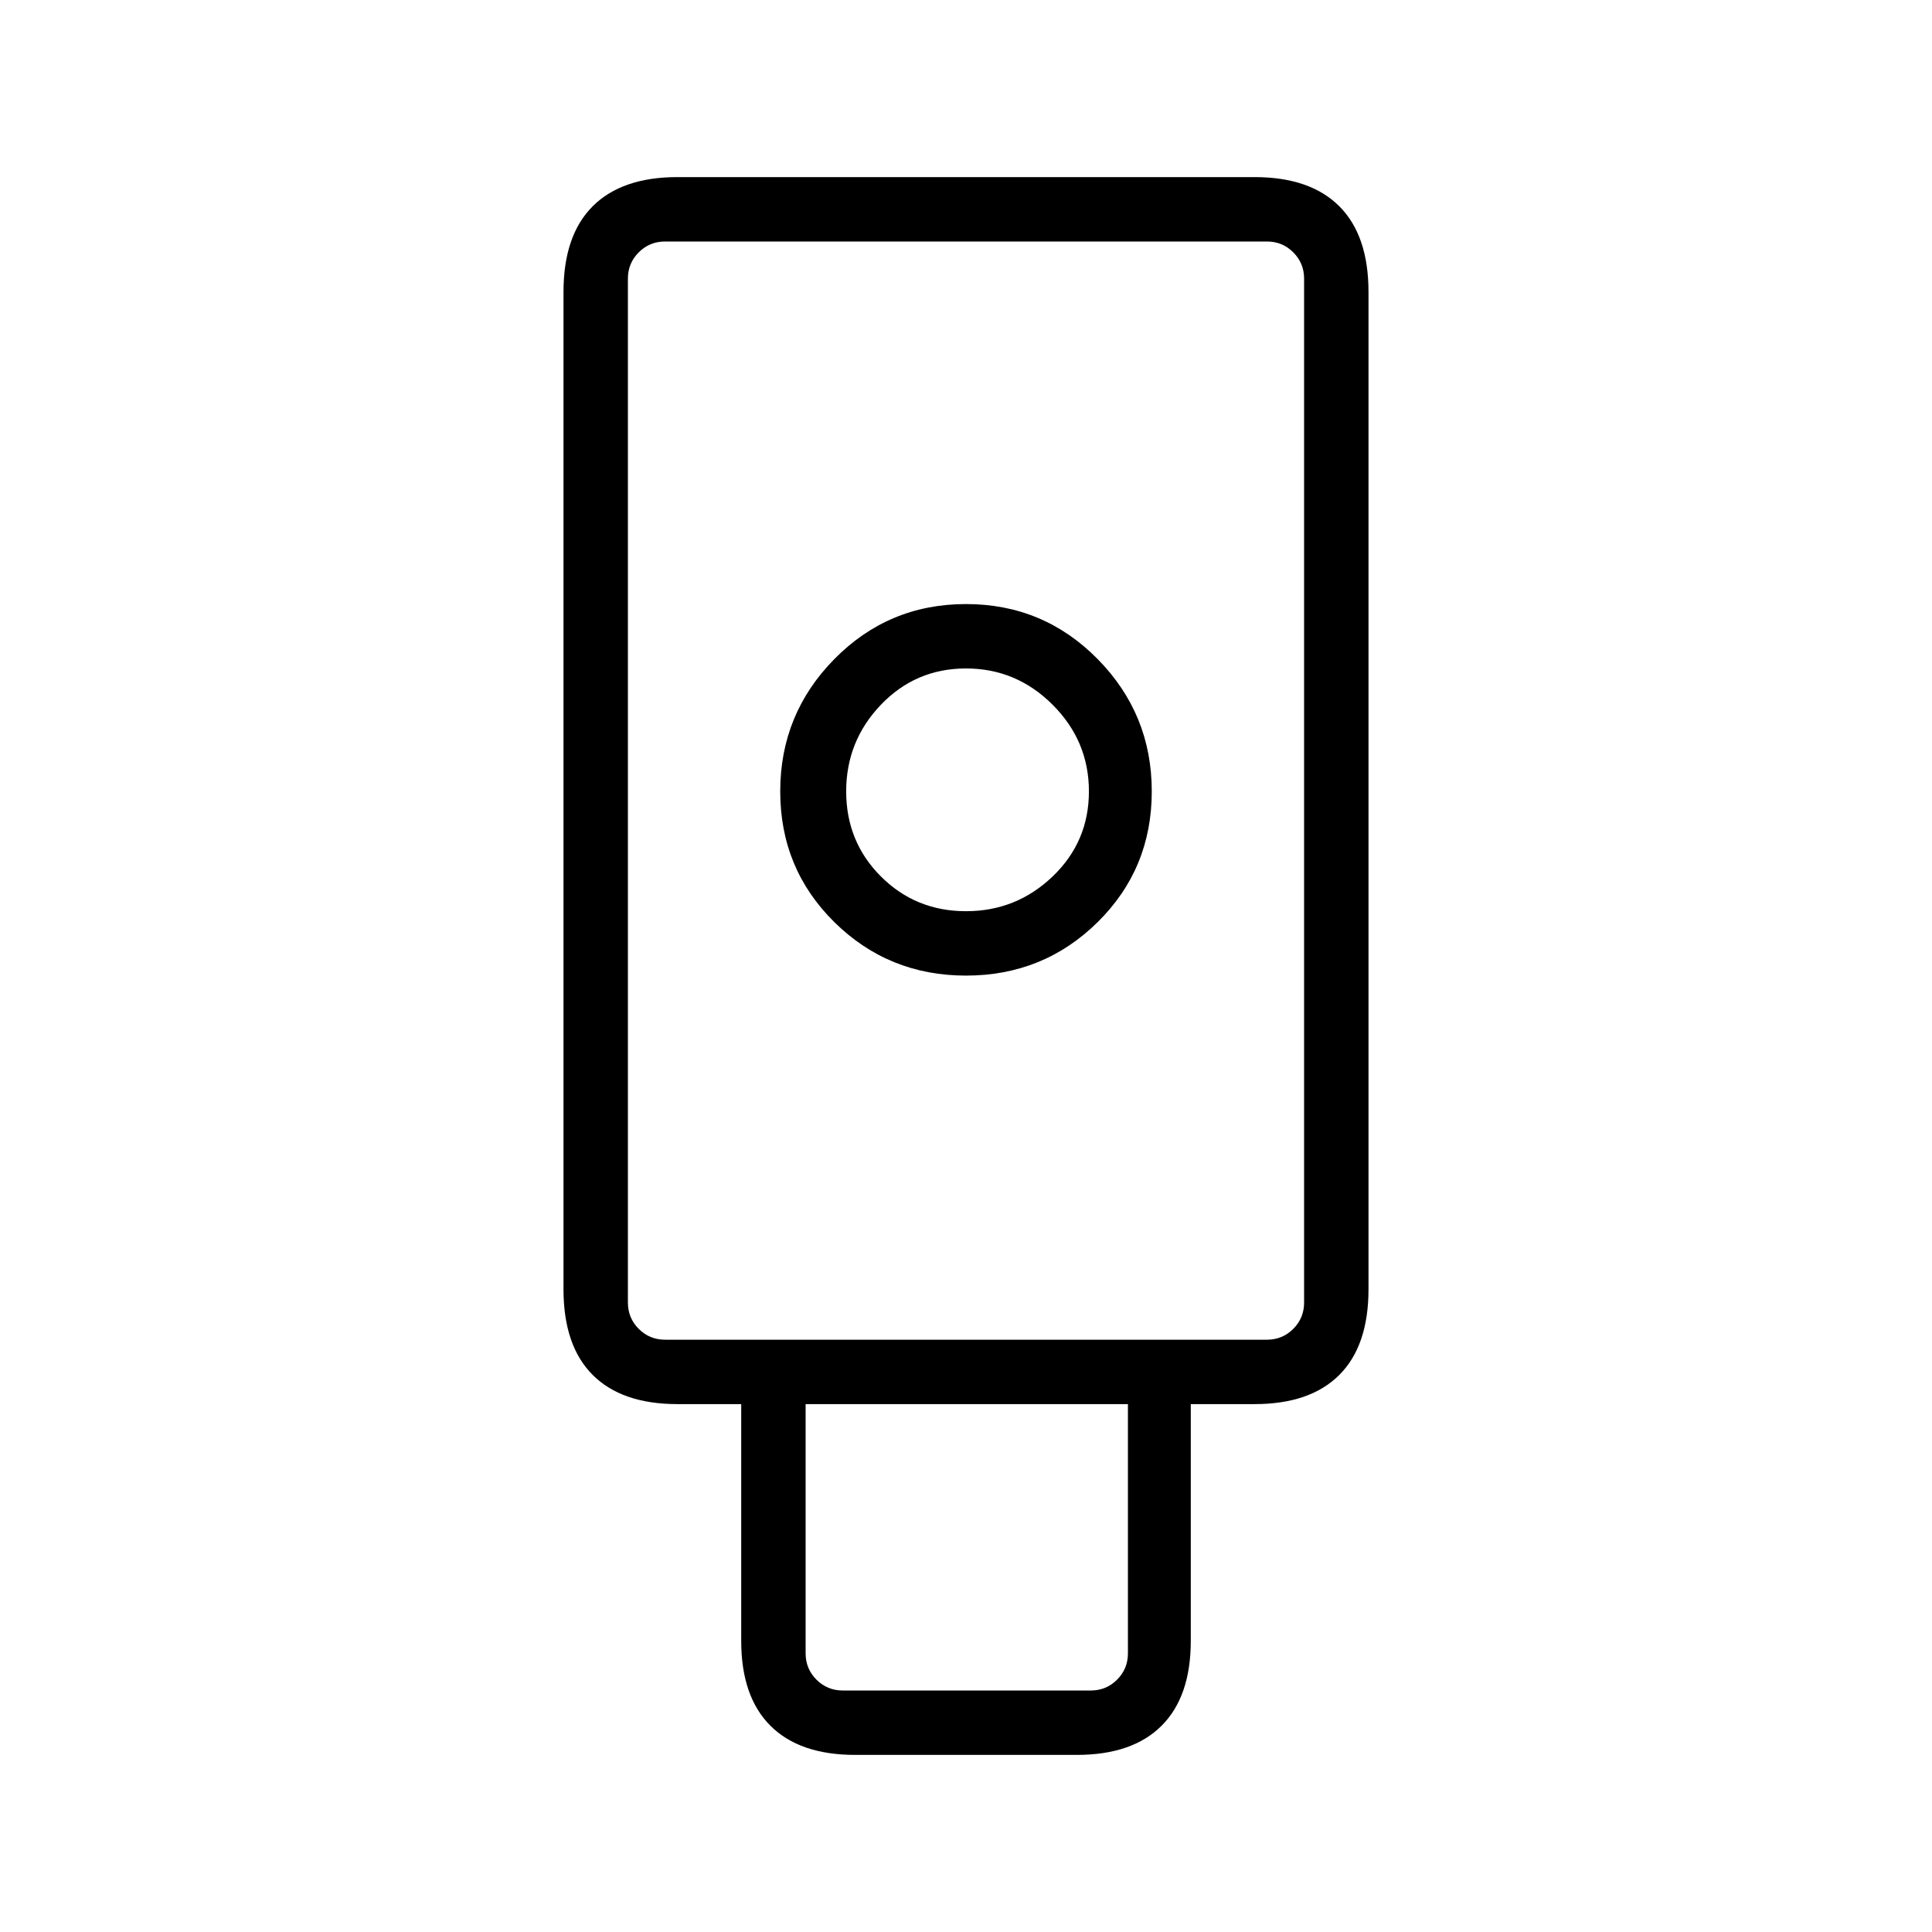 <svg xmlns="http://www.w3.org/2000/svg" height="20" viewBox="0 -960 960 960" width="20"><path d="M424.923-88q-27.615 0-42.115-14.5-14.501-14.5-14.501-42.115v-117.693h-31.692q-27.615 0-42.115-14.5-14.5-14.5-14.5-42.566v-495.56Q280-843 294.5-857.5 309-872 336.615-872h286.77Q651-872 665.5-857.5 680-843 680-814.934v495.56q0 28.066-14.5 42.566-14.5 14.5-42.115 14.5h-31.692v117.693q0 27.615-14.5 42.115Q562.692-88 535.077-88H424.923ZM480-475.23q38.462 0 65.385-26.538 26.923-26.539 26.923-65 0-38.462-26.923-65.77-26.923-27.307-65.385-27.307t-65.385 27.307q-26.923 27.308-26.923 65.77 0 38.461 26.923 65 26.923 26.538 65.385 26.538ZM418.769-120H542q7.692 0 13.077-5.385 5.384-5.384 5.384-13.076v-123.847H400.308v123.847q0 7.692 5.384 13.076Q411.077-120 418.769-120Zm-88.308-174.308h299.078q7.692 0 13.076-5.384Q648-305.077 648-312.769v-508.77q0-7.692-5.385-13.076Q637.231-840 629.539-840H330.461q-7.692 0-13.076 5.385Q312-829.231 312-821.539v508.77q0 7.692 5.385 13.077 5.384 5.384 13.076 5.384ZM480-507.231q-25.015 0-42.277-17.261-17.261-17.262-17.261-42.277 0-25.016 17.261-43.046 17.262-18.031 42.277-18.031t43.046 18.031q18.031 18.03 18.031 43.046 0 25.015-18.031 42.277-18.031 17.261-43.046 17.261ZM330.461-294.308H312h336-317.539Z"/></svg>
